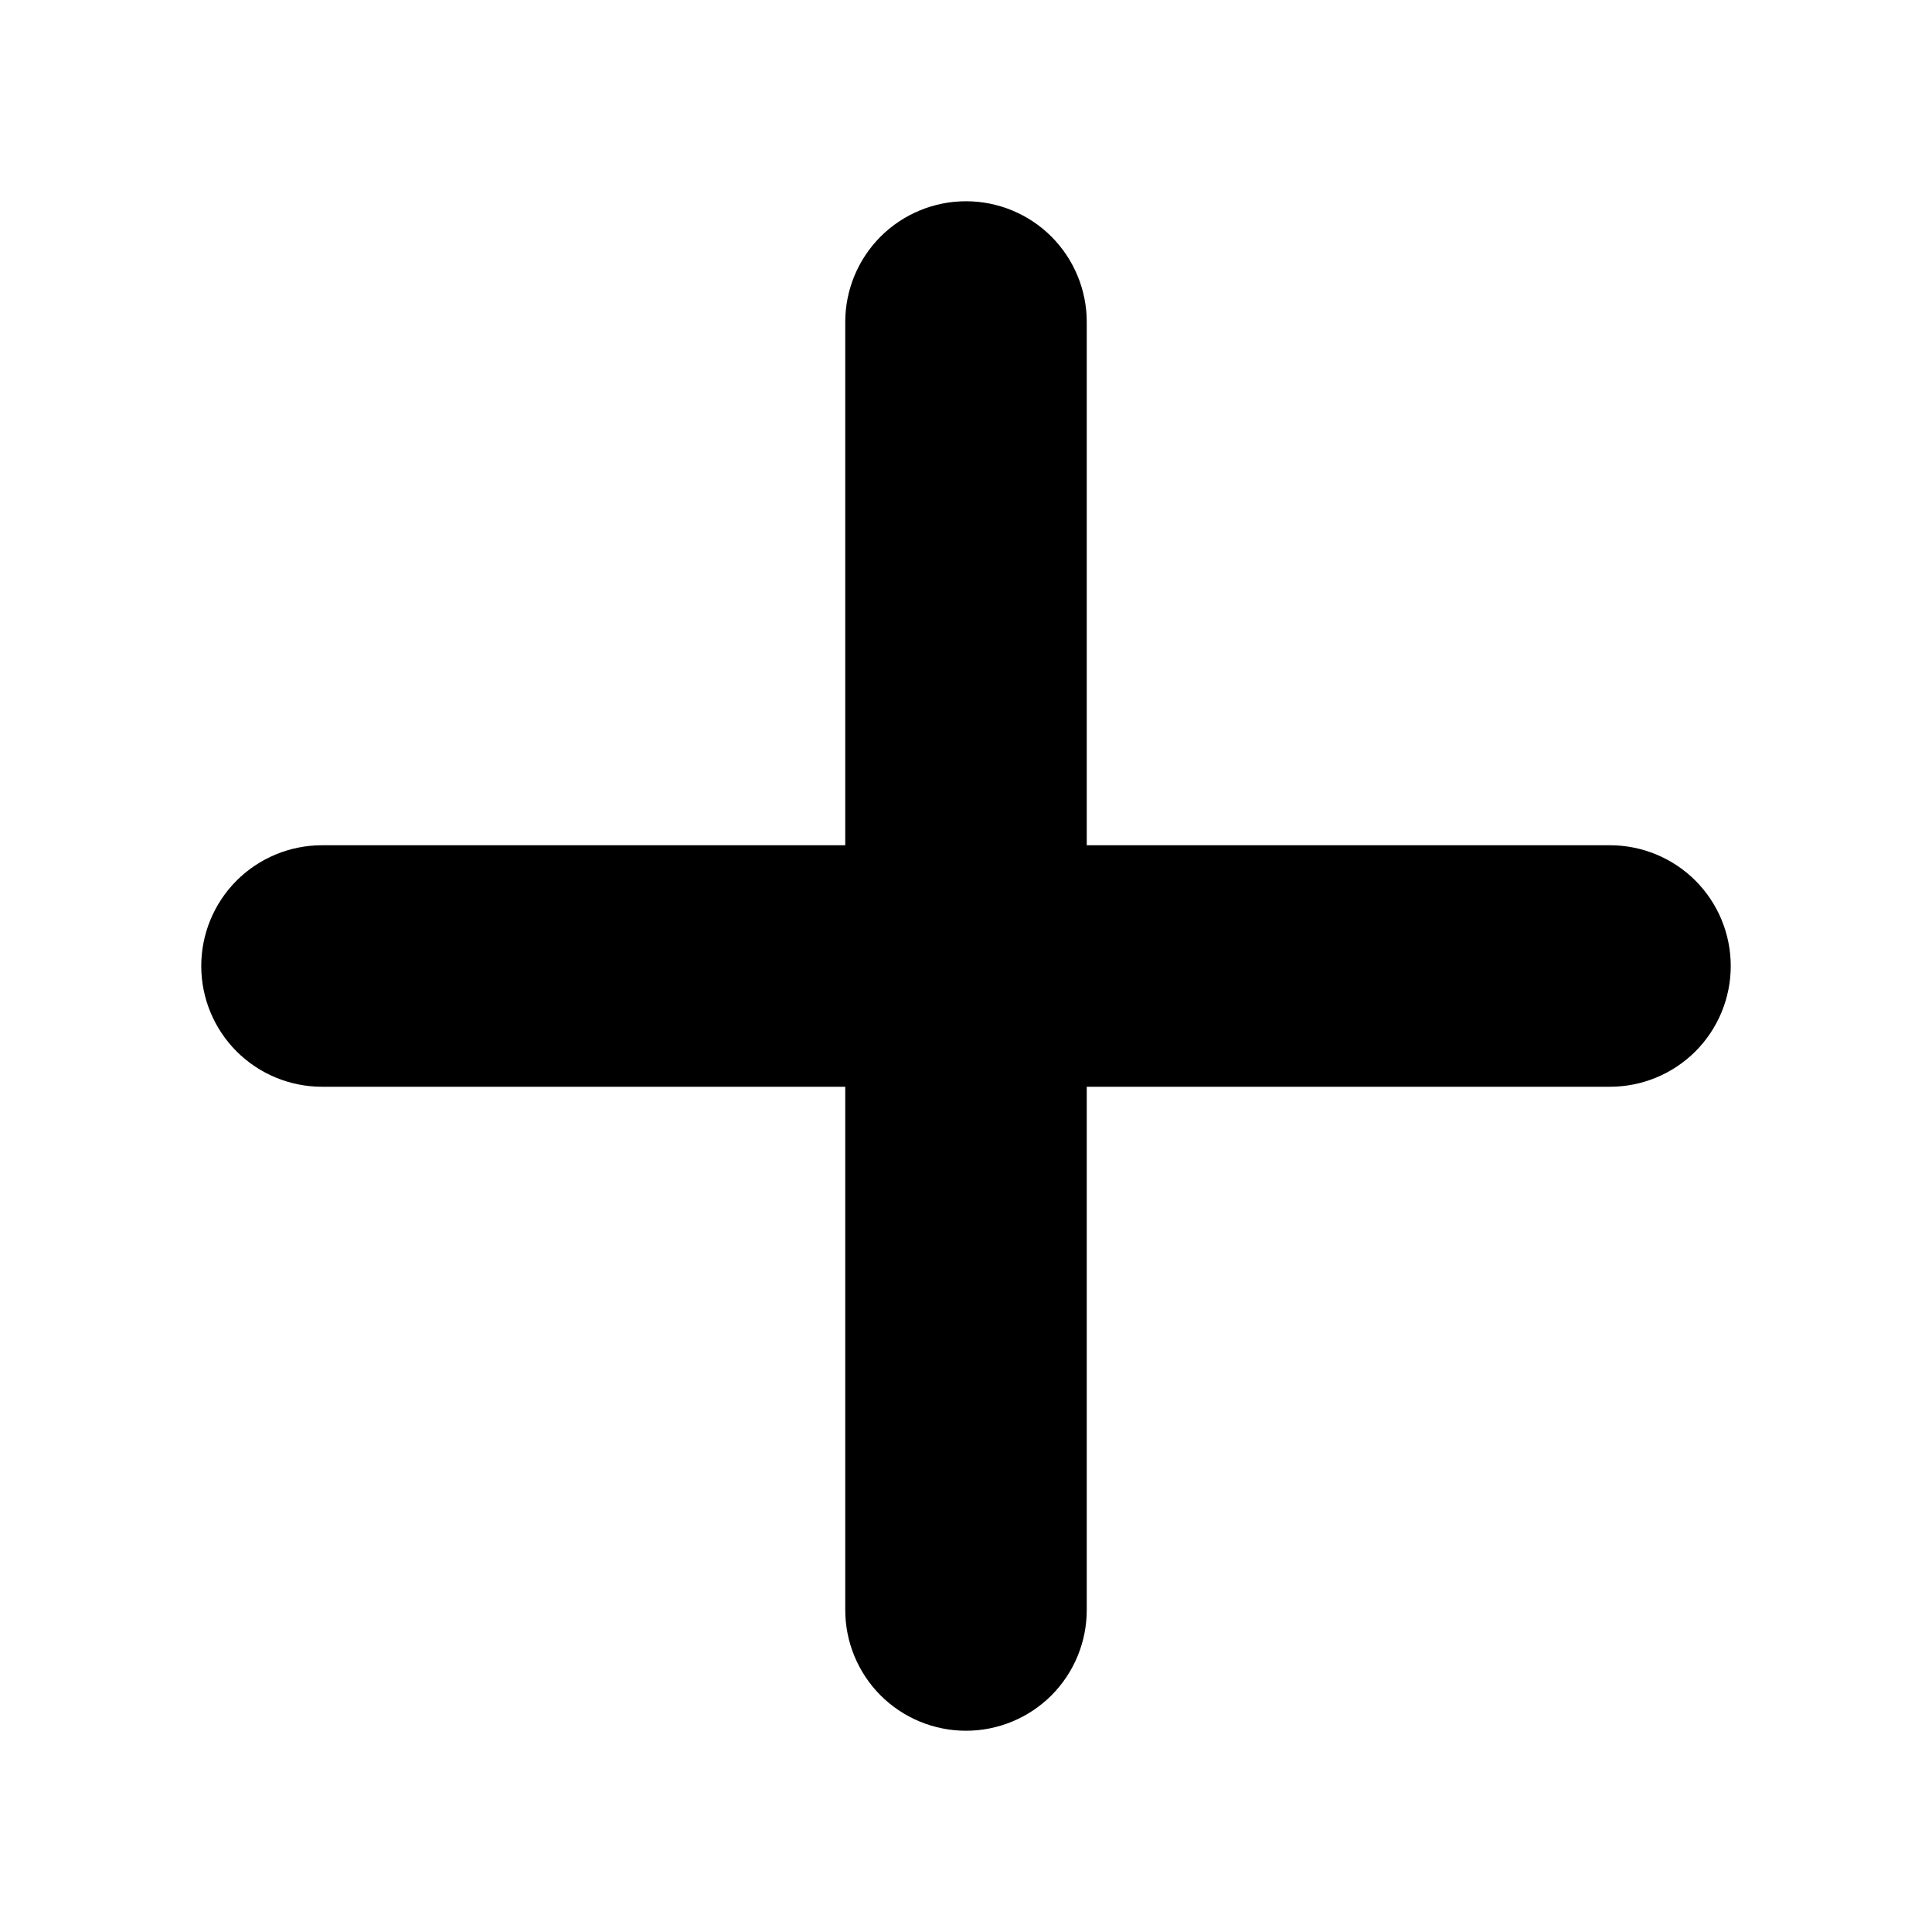 <svg width="24" height="24" viewBox="0 0 24 24" fill="none" xmlns="http://www.w3.org/2000/svg">
<path d="M10.5 20C10.5 20.398 10.658 20.779 10.939 21.061C11.221 21.342 11.602 21.5 12 21.5C12.398 21.5 12.779 21.342 13.061 21.061C13.342 20.779 13.5 20.398 13.5 20V13.5H20C20.398 13.5 20.779 13.342 21.061 13.061C21.342 12.779 21.5 12.398 21.5 12C21.5 11.602 21.342 11.221 21.061 10.939C20.779 10.658 20.398 10.5 20 10.5H13.5V4C13.5 3.602 13.342 3.221 13.061 2.939C12.779 2.658 12.398 2.5 12 2.5C11.602 2.5 11.221 2.658 10.939 2.939C10.658 3.221 10.5 3.602 10.5 4V10.5H4C3.602 10.5 3.221 10.658 2.939 10.939C2.658 11.221 2.5 11.602 2.5 12C2.5 12.398 2.658 12.779 2.939 13.061C3.221 13.342 3.602 13.5 4 13.5H10.5V20Z" fill="currentColor"/>
</svg>
